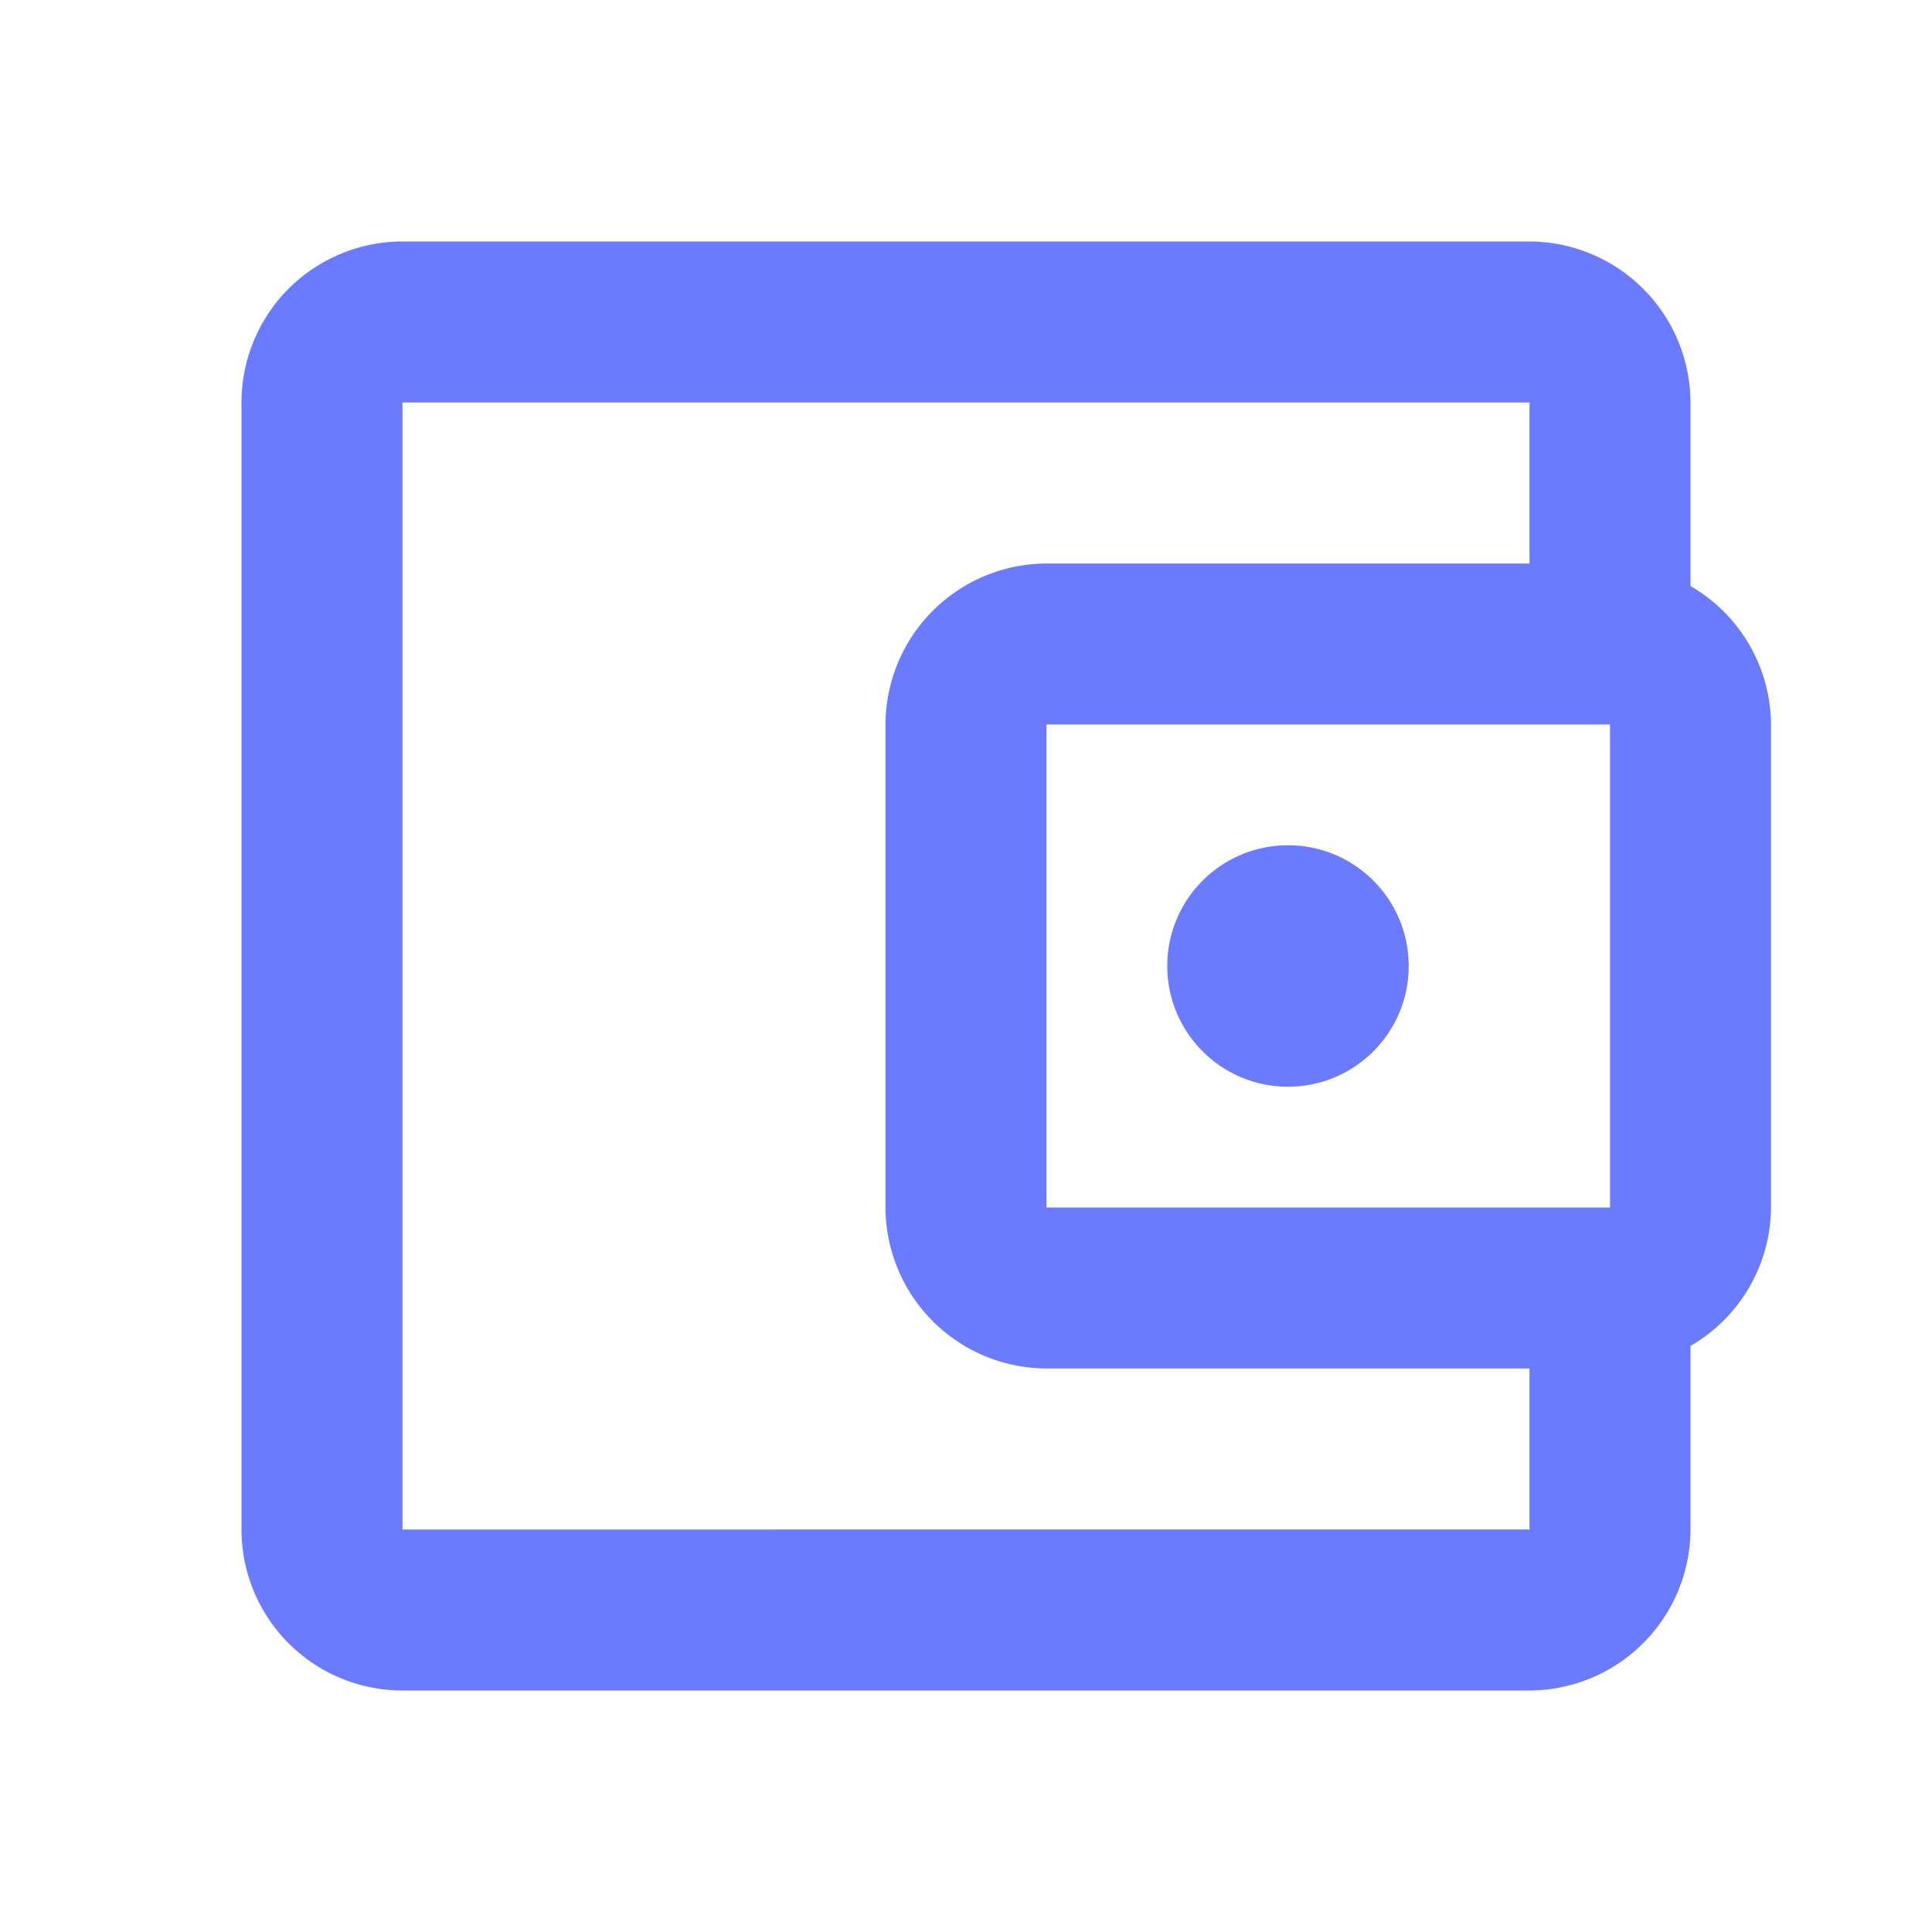 <svg id="account_balance_wallet-24px_2_" data-name="account_balance_wallet-24px (2)" xmlns="http://www.w3.org/2000/svg" width="24" height="24" viewBox="0 0 24 24">
  <path id="Path_240" data-name="Path 240" d="M0,0H24V24H0Z" fill="none"/>
  <path id="Path_241" data-name="Path 241" d="M21,7.28V5a2.006,2.006,0,0,0-2-2H5A2,2,0,0,0,3,5V19a2,2,0,0,0,2,2H19a2.006,2.006,0,0,0,2-2V16.72A2,2,0,0,0,22,15V9a2,2,0,0,0-1-1.72ZM20,9v6H13V9ZM5,19V5H19V7H13a2.006,2.006,0,0,0-2,2v6a2.006,2.006,0,0,0,2,2h6v2Z" fill="#6a7bff"/>
  <circle id="Ellipse_29" data-name="Ellipse 29" cx="1.5" cy="1.5" r="1.5" transform="translate(14.5 10.5)" fill="#6a7bff"/>
</svg>
